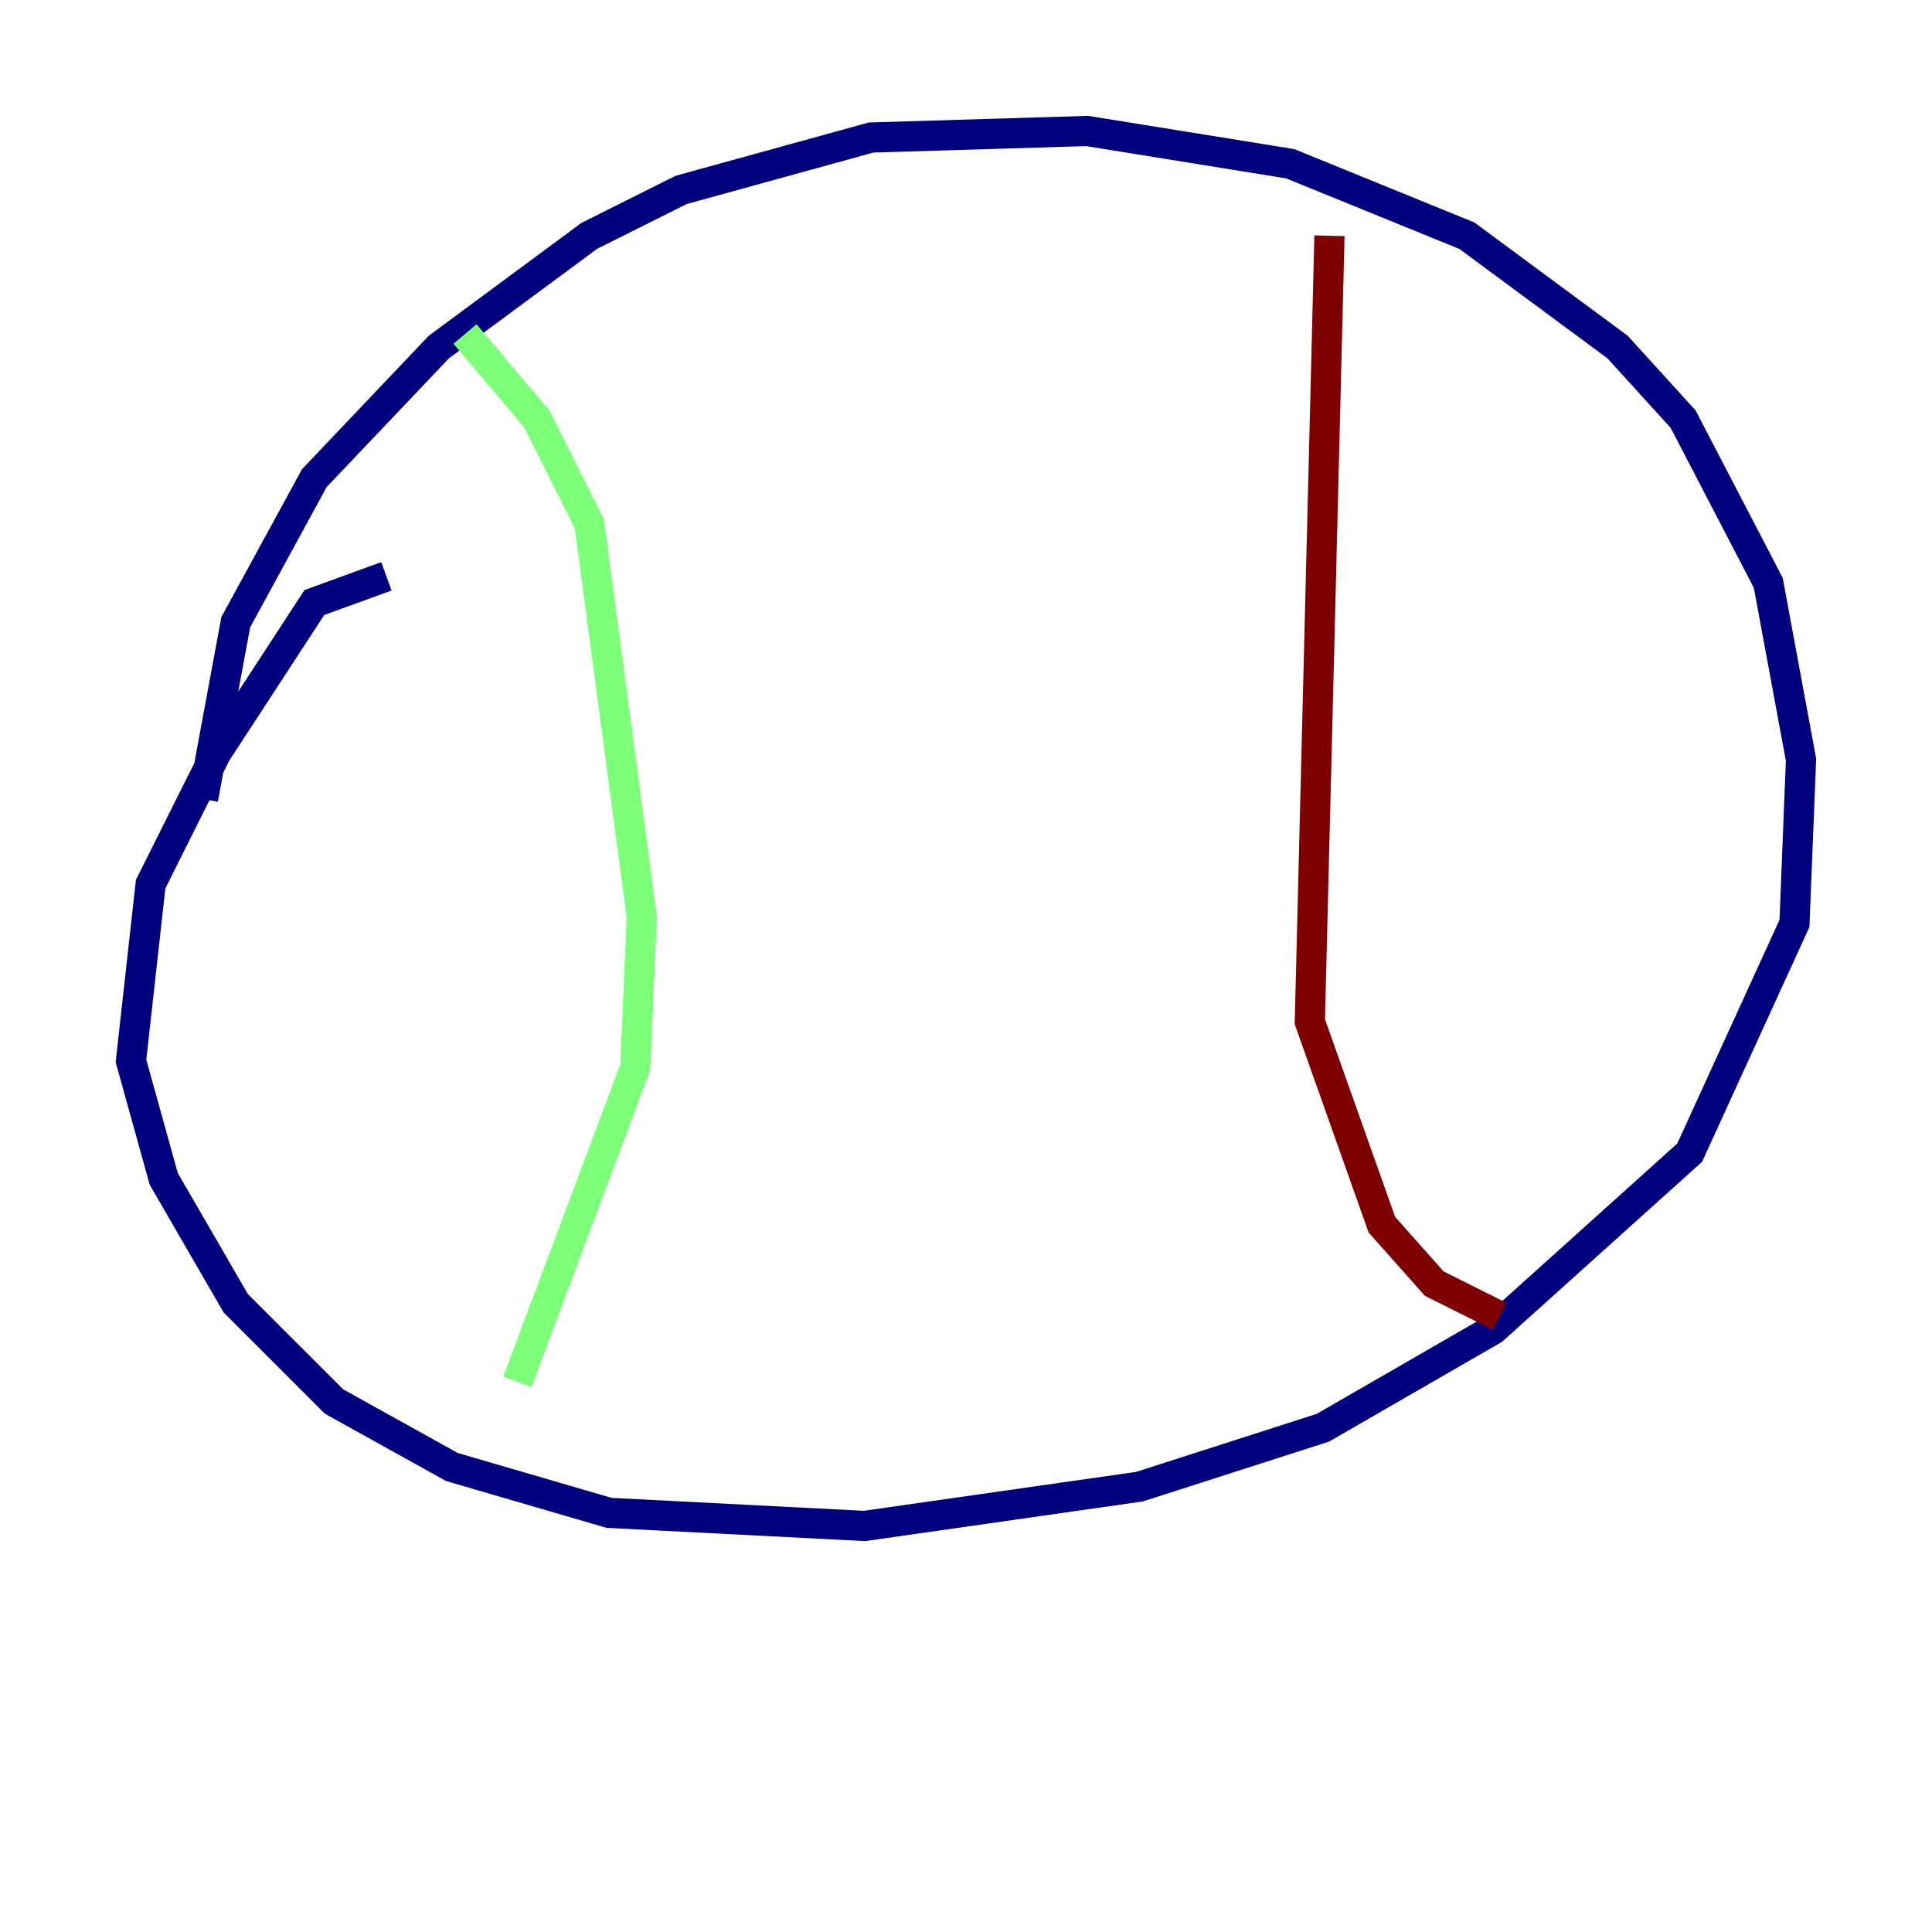 <?xml version="1.0" encoding="utf-8" ?>
<svg baseProfile="tiny" height="128" version="1.2" viewBox="0,0,128,128" width="128" xmlns="http://www.w3.org/2000/svg" xmlns:ev="http://www.w3.org/2001/xml-events" xmlns:xlink="http://www.w3.org/1999/xlink"><defs /><polyline fill="none" points="25.6,38.183 20.827,39.919 14.319,49.898 9.98,58.576 8.678,70.291 10.848,78.102 15.62,86.346 22.129,92.854 29.939,97.193 40.352,100.231 57.275,101.098 75.498,98.495 87.647,94.59 98.929,88.081 111.946,76.366 118.888,61.18 119.322,50.332 117.153,38.617 111.512,27.77 107.173,22.997 97.193,15.62 85.478,10.848 72.027,8.678 57.709,9.112 45.125,12.583 39.051,15.62 29.071,22.997 20.827,31.675 15.62,41.22 13.451,52.936" stroke="#00007f" stroke-width="2" /><polyline fill="none" points="30.807,22.129 35.58,27.77 39.051,34.712 42.522,60.746 42.088,70.725 34.278,91.552" stroke="#7cff79" stroke-width="2" /><polyline fill="none" points="88.081,15.62 86.78,67.688 91.552,81.139 95.024,85.044 99.363,87.214" stroke="#7f0000" stroke-width="2" /></svg>